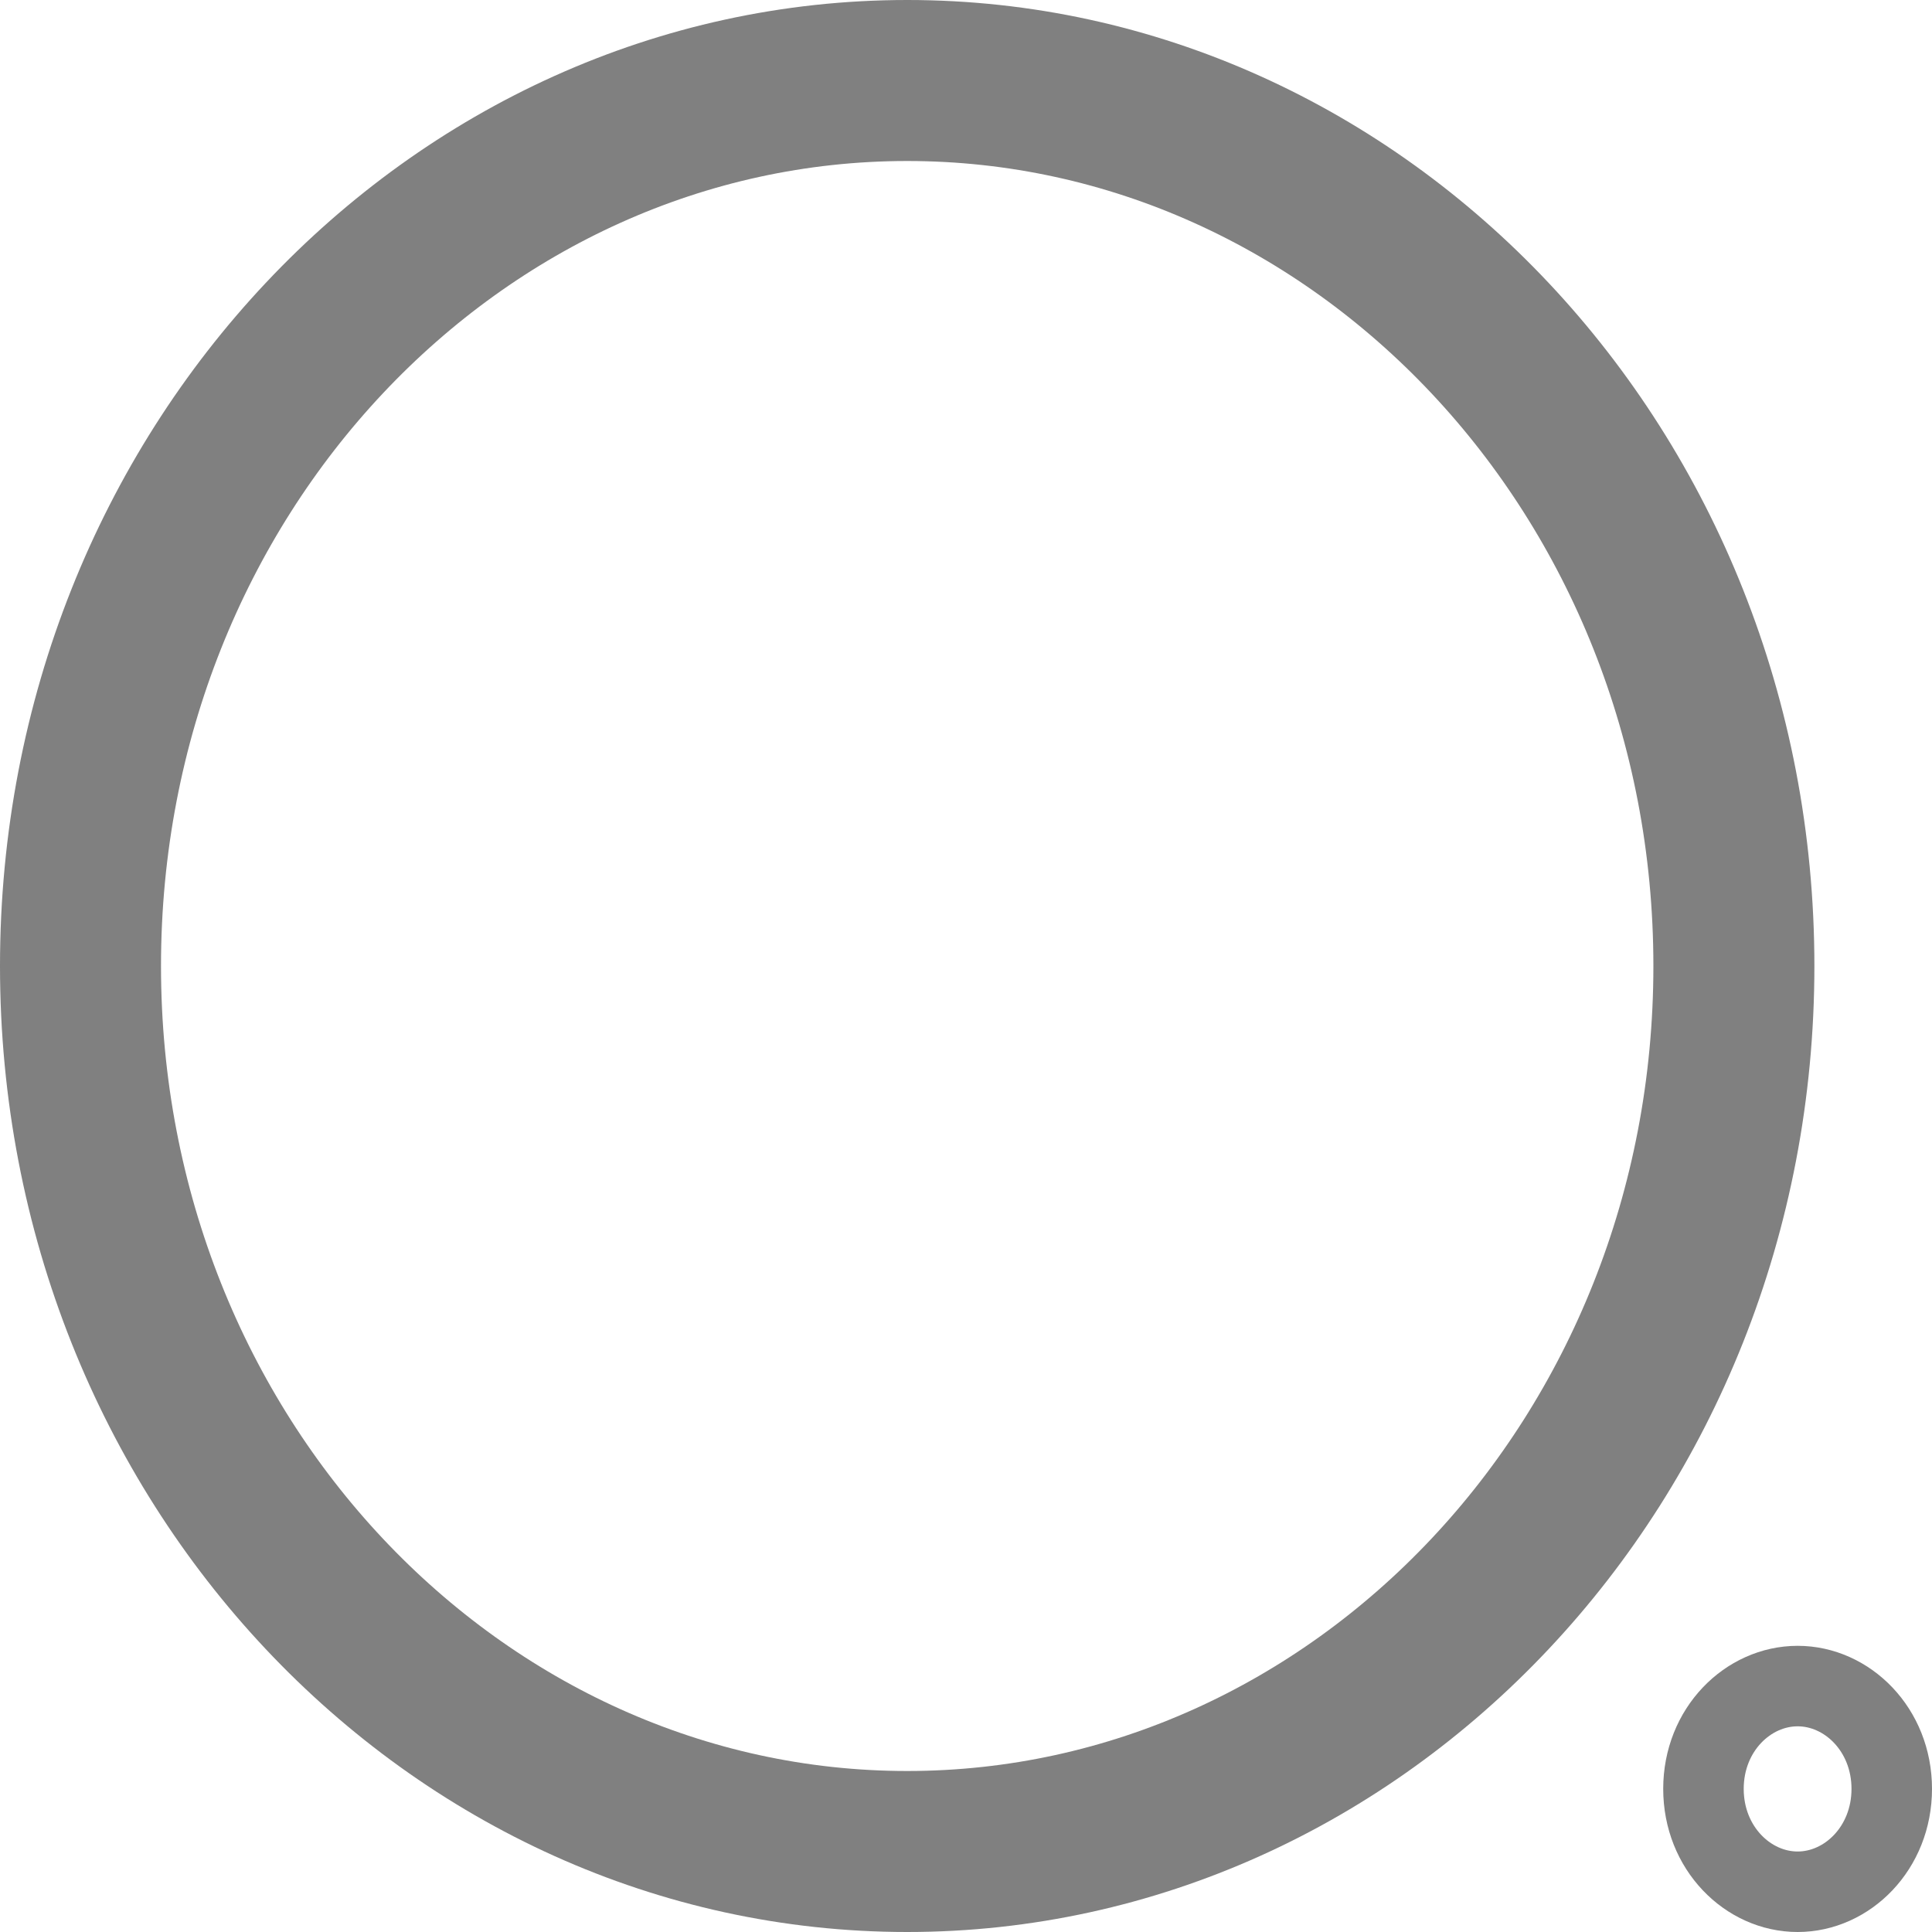<svg width="24" height="24" viewBox="0 0 24 24" fill="none" xmlns="http://www.w3.org/2000/svg">
<path d="M21.539 12C21.539 18.135 16.883 23 11.27 23C5.656 23 1 18.135 1 12C1 5.865 5.656 1 11.27 1C16.883 1 21.539 5.865 21.539 12Z" stroke="#808080" stroke-width="2"/>
<path d="M23.5 22.222C23.5 22.958 22.947 23.5 22.331 23.5C21.714 23.5 21.161 22.958 21.161 22.222C21.161 21.486 21.714 20.945 22.331 20.945C22.947 20.945 23.5 21.486 23.5 22.222Z" stroke="#808080"/>
</svg>
